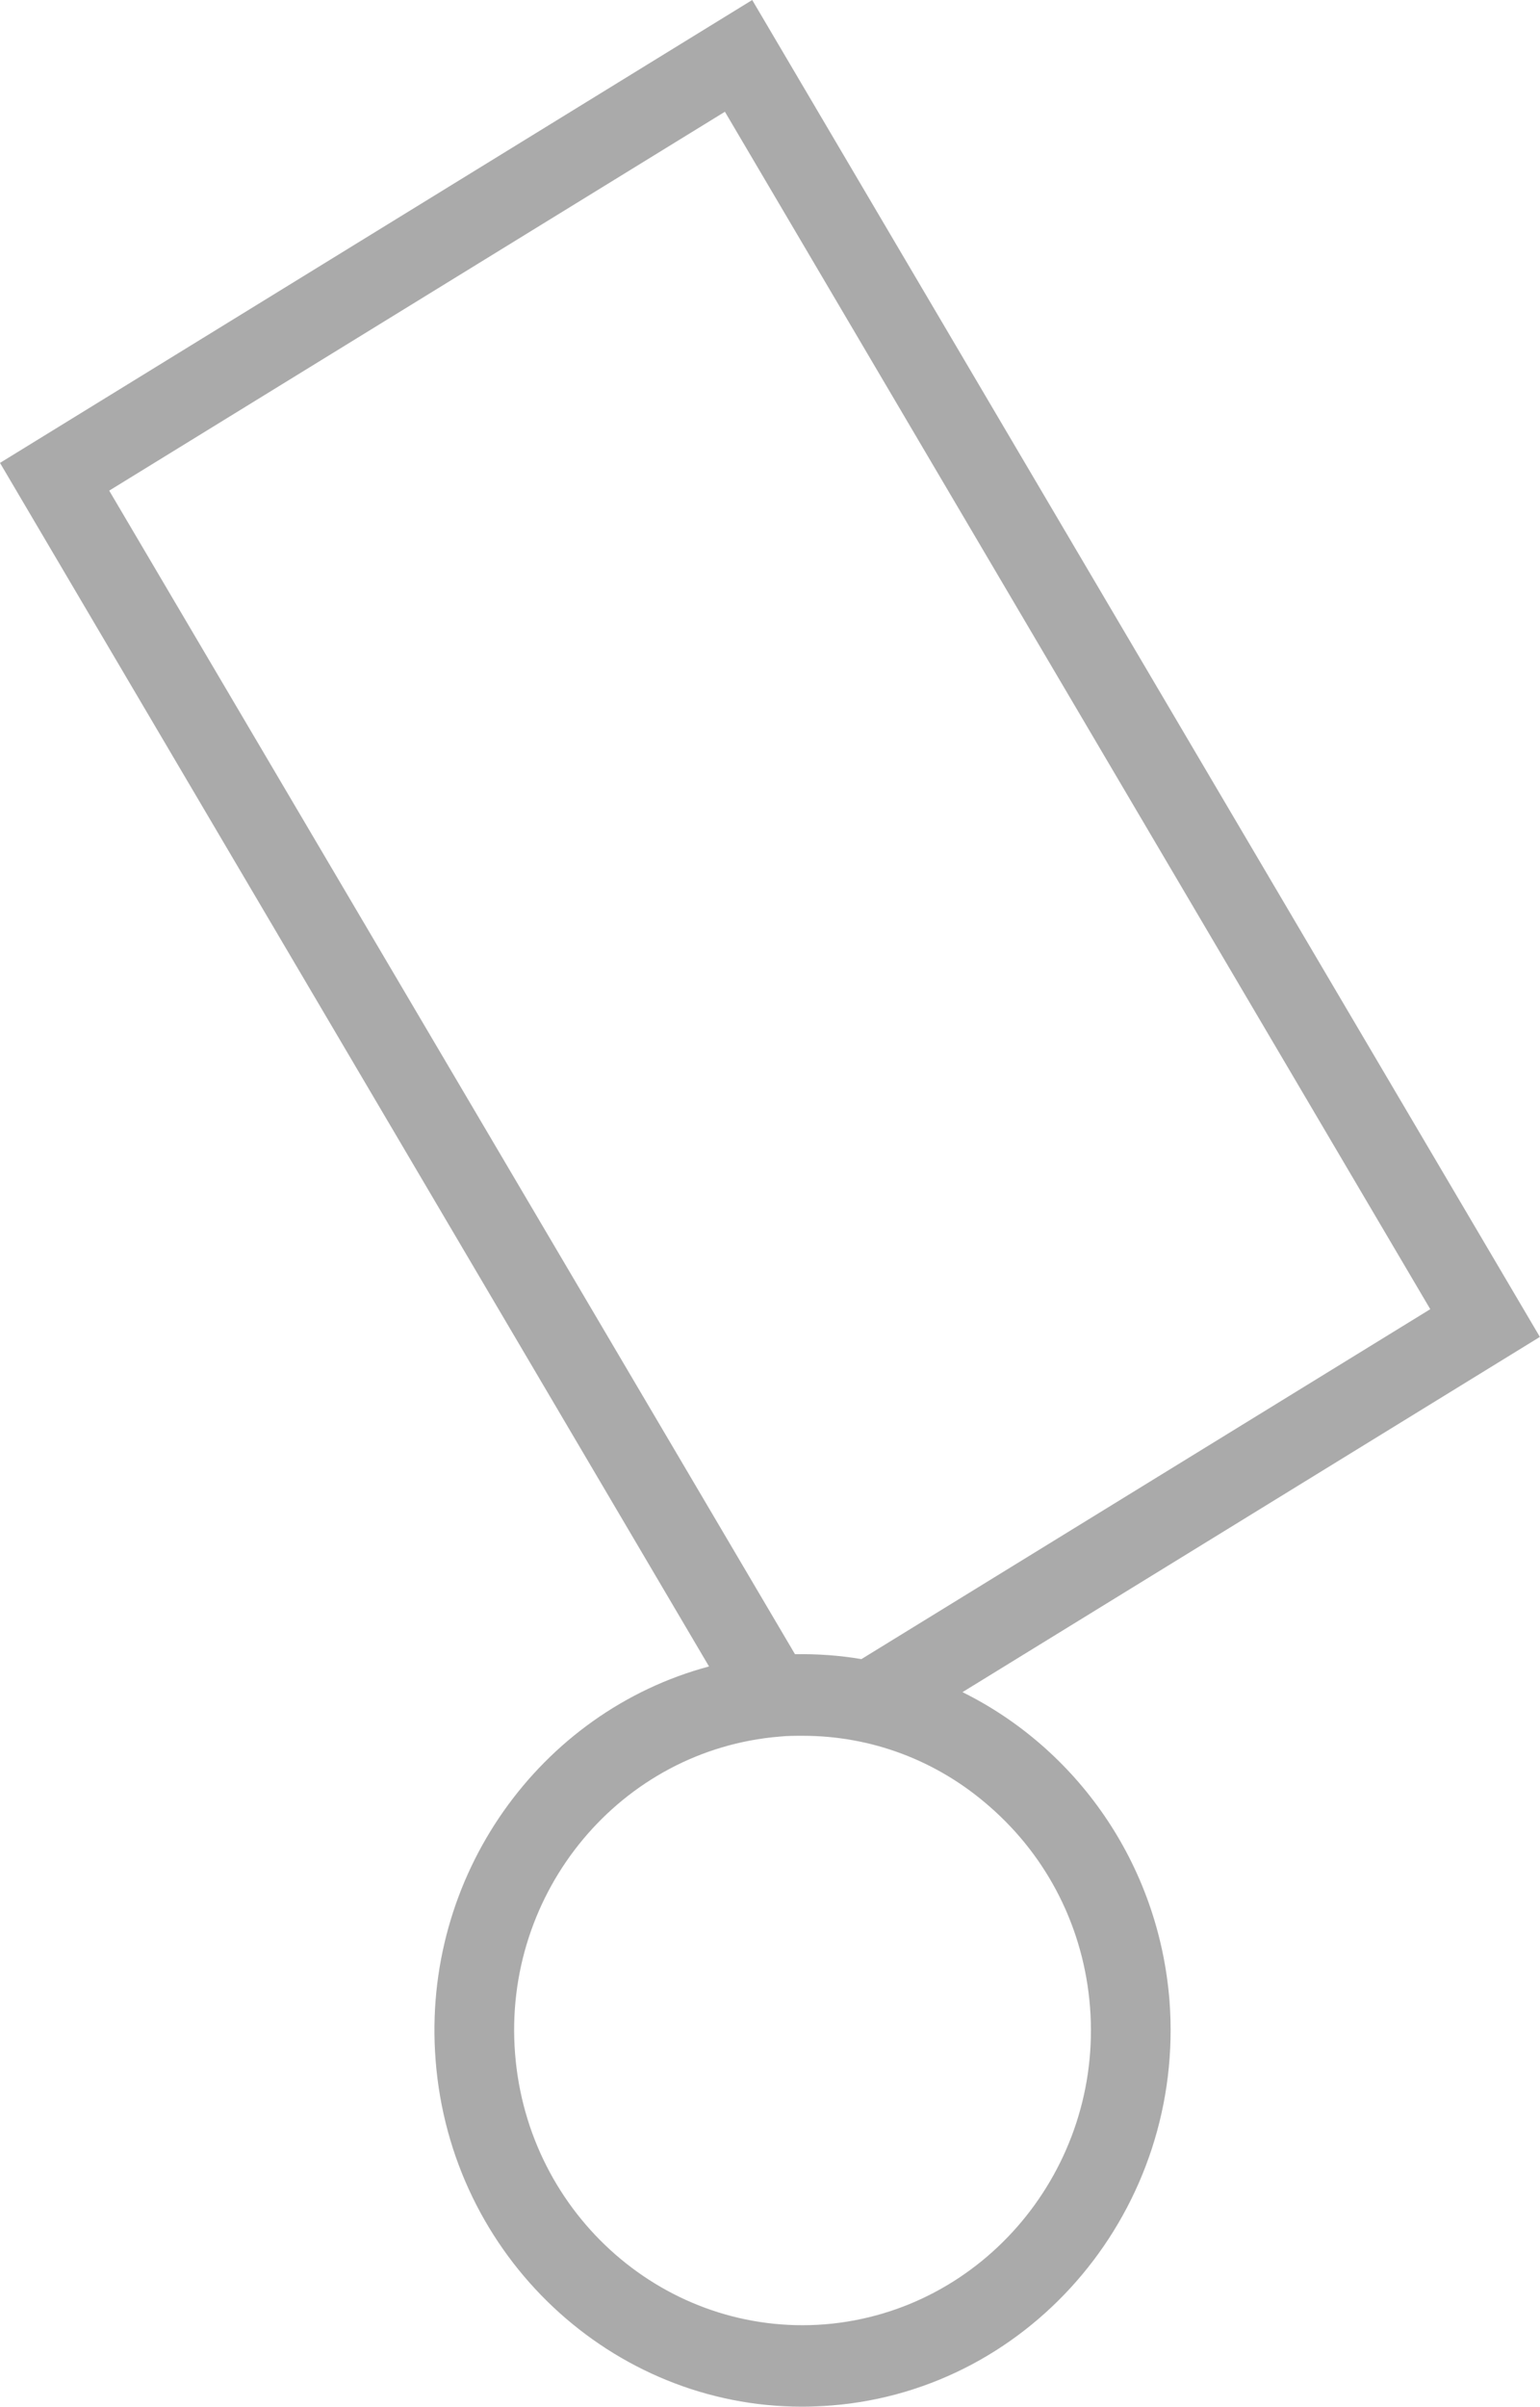 <svg width="37.793" height="59.012" viewBox="0 0 37.793 59.012" fill="none" xmlns="http://www.w3.org/2000/svg" xmlns:xlink="http://www.w3.org/1999/xlink">
	<desc>
			Created with Pixso.
	</desc>
	<defs/>
	<path id="Vector" d="M23.62 41.49L37.79 32.78L18.46 0L0 11.35L17.4 40.86C13.25 41.97 10.34 46 10.69 50.51C11.06 55.34 15.03 59.01 19.68 59.01C19.92 59.01 20.16 59 20.41 58.98C25.37 58.58 29.09 54.12 28.7 49.05C28.43 45.68 26.41 42.87 23.62 41.49ZM17.79 2.74L35.1 32.1L21.14 40.68C20.61 40.59 20.06 40.55 19.51 40.56L2.68 12.03L17.79 2.74ZM20.25 56.99C16.36 57.3 12.95 54.33 12.64 50.35C12.33 46.38 15.24 42.9 19.13 42.58C19.32 42.56 19.51 42.56 19.7 42.56C21.38 42.56 22.99 43.16 24.28 44.29C25.72 45.54 26.6 47.29 26.75 49.21C27.06 53.18 24.14 56.67 20.25 56.99Z" fill="#AAAAAA" fill-opacity="1" fill-rule="nonzero"/>
</svg>
